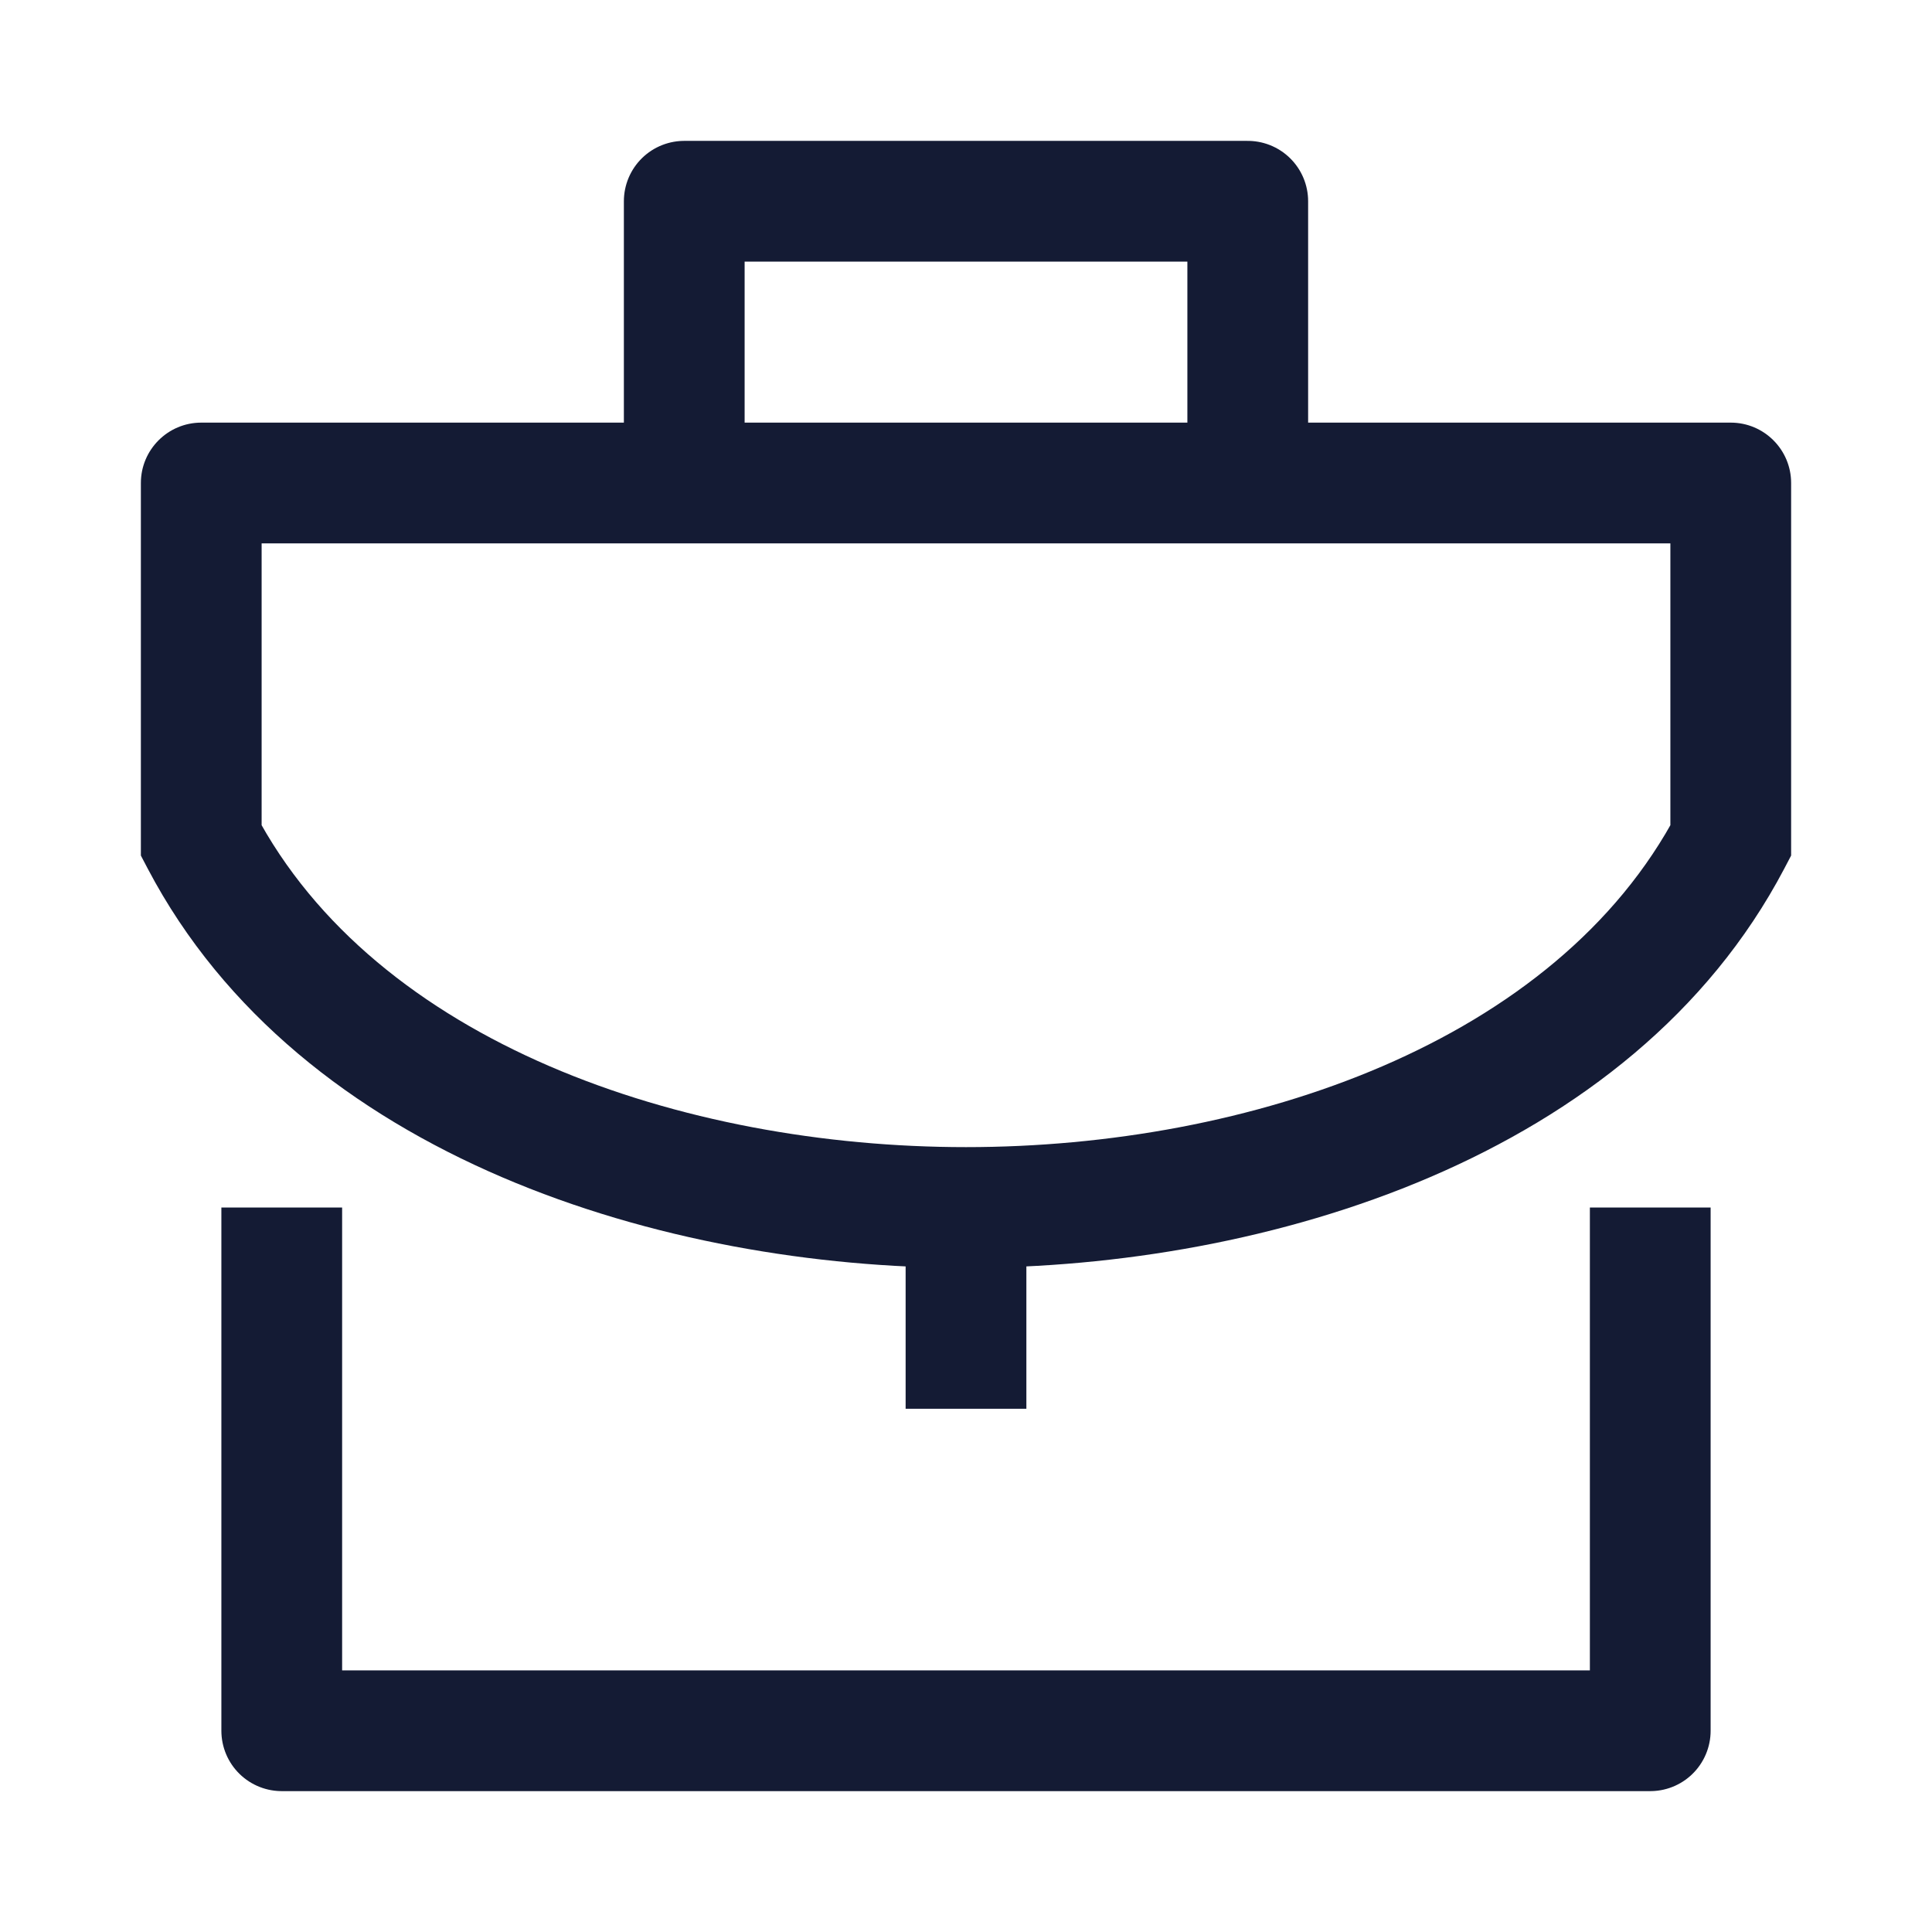 <svg width="24" height="24" viewBox="0 0 24 24" fill="none" xmlns="http://www.w3.org/2000/svg">
<path d="M20.5 15V21.5H3.5V15" stroke="#141B34" stroke-width="1.5" stroke-linejoin="round"/>
<path d="M2.5 10.443H1.75V10.628L1.836 10.792L2.5 10.443ZM21.5 10.443L22.164 10.792L22.25 10.628V10.443H21.5ZM2.5 6V5.25C2.086 5.25 1.75 5.586 1.75 6H2.5ZM21.5 6H22.25C22.25 5.586 21.914 5.25 21.5 5.25V6ZM12 14.25C8.48 14.25 4.668 12.954 3.164 10.094L1.836 10.792C3.731 14.395 8.279 15.75 12 15.75V14.25ZM20.836 10.094C19.333 12.954 15.521 14.25 12 14.25V15.75C15.722 15.75 20.269 14.395 22.164 10.792L20.836 10.094ZM2.5 6.75H21.5V5.25H2.5V6.75ZM20.75 6V10.443H22.25V6H20.75ZM3.25 10.443V6H1.75V10.443H3.25Z" fill="#141B34"/>
<path d="M15.5 6V2.5H8.5V6" stroke="#141B34" stroke-width="1.5" stroke-linejoin="round"/>
<path d="M12 15L12 17.5" stroke="#141B34" stroke-width="1.5" stroke-linejoin="round"/>
</svg>
